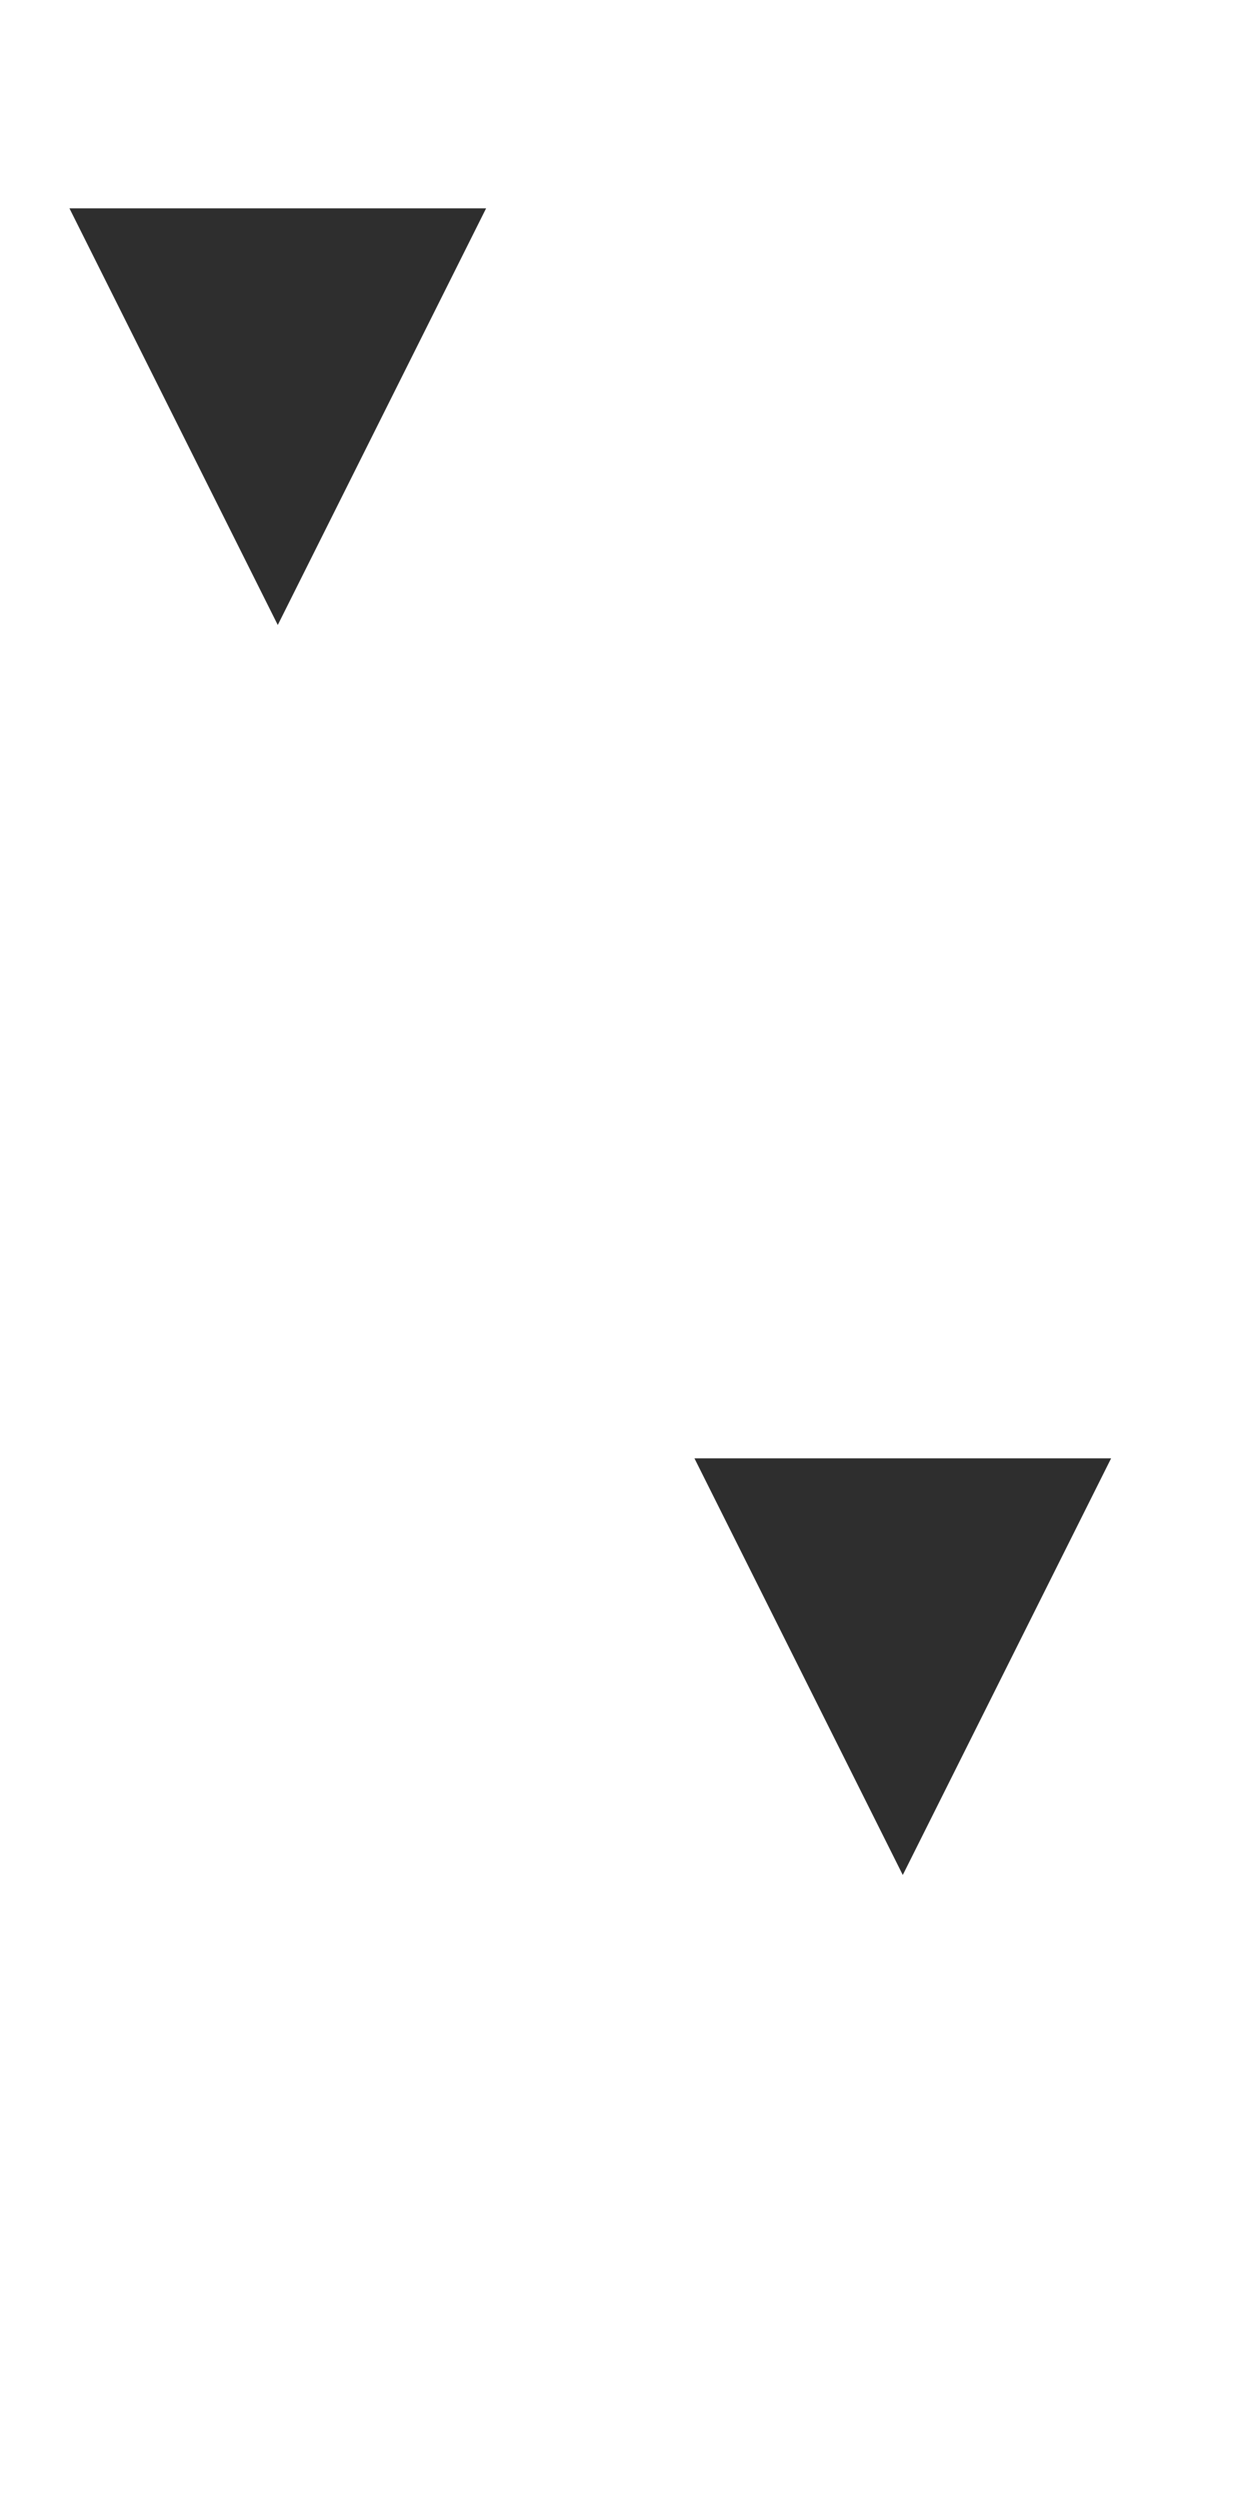<svg xmlns="http://www.w3.org/2000/svg" width="36" height="72" viewBox="0 0 36 72">
    <g fill-rule="evenodd">
        <g fill="#2e2e2e">
            <path d="M2 6h12L8 18 2 6zm18 36h12l-6 12-6-12z" />
        </g>
    </g>
</svg>